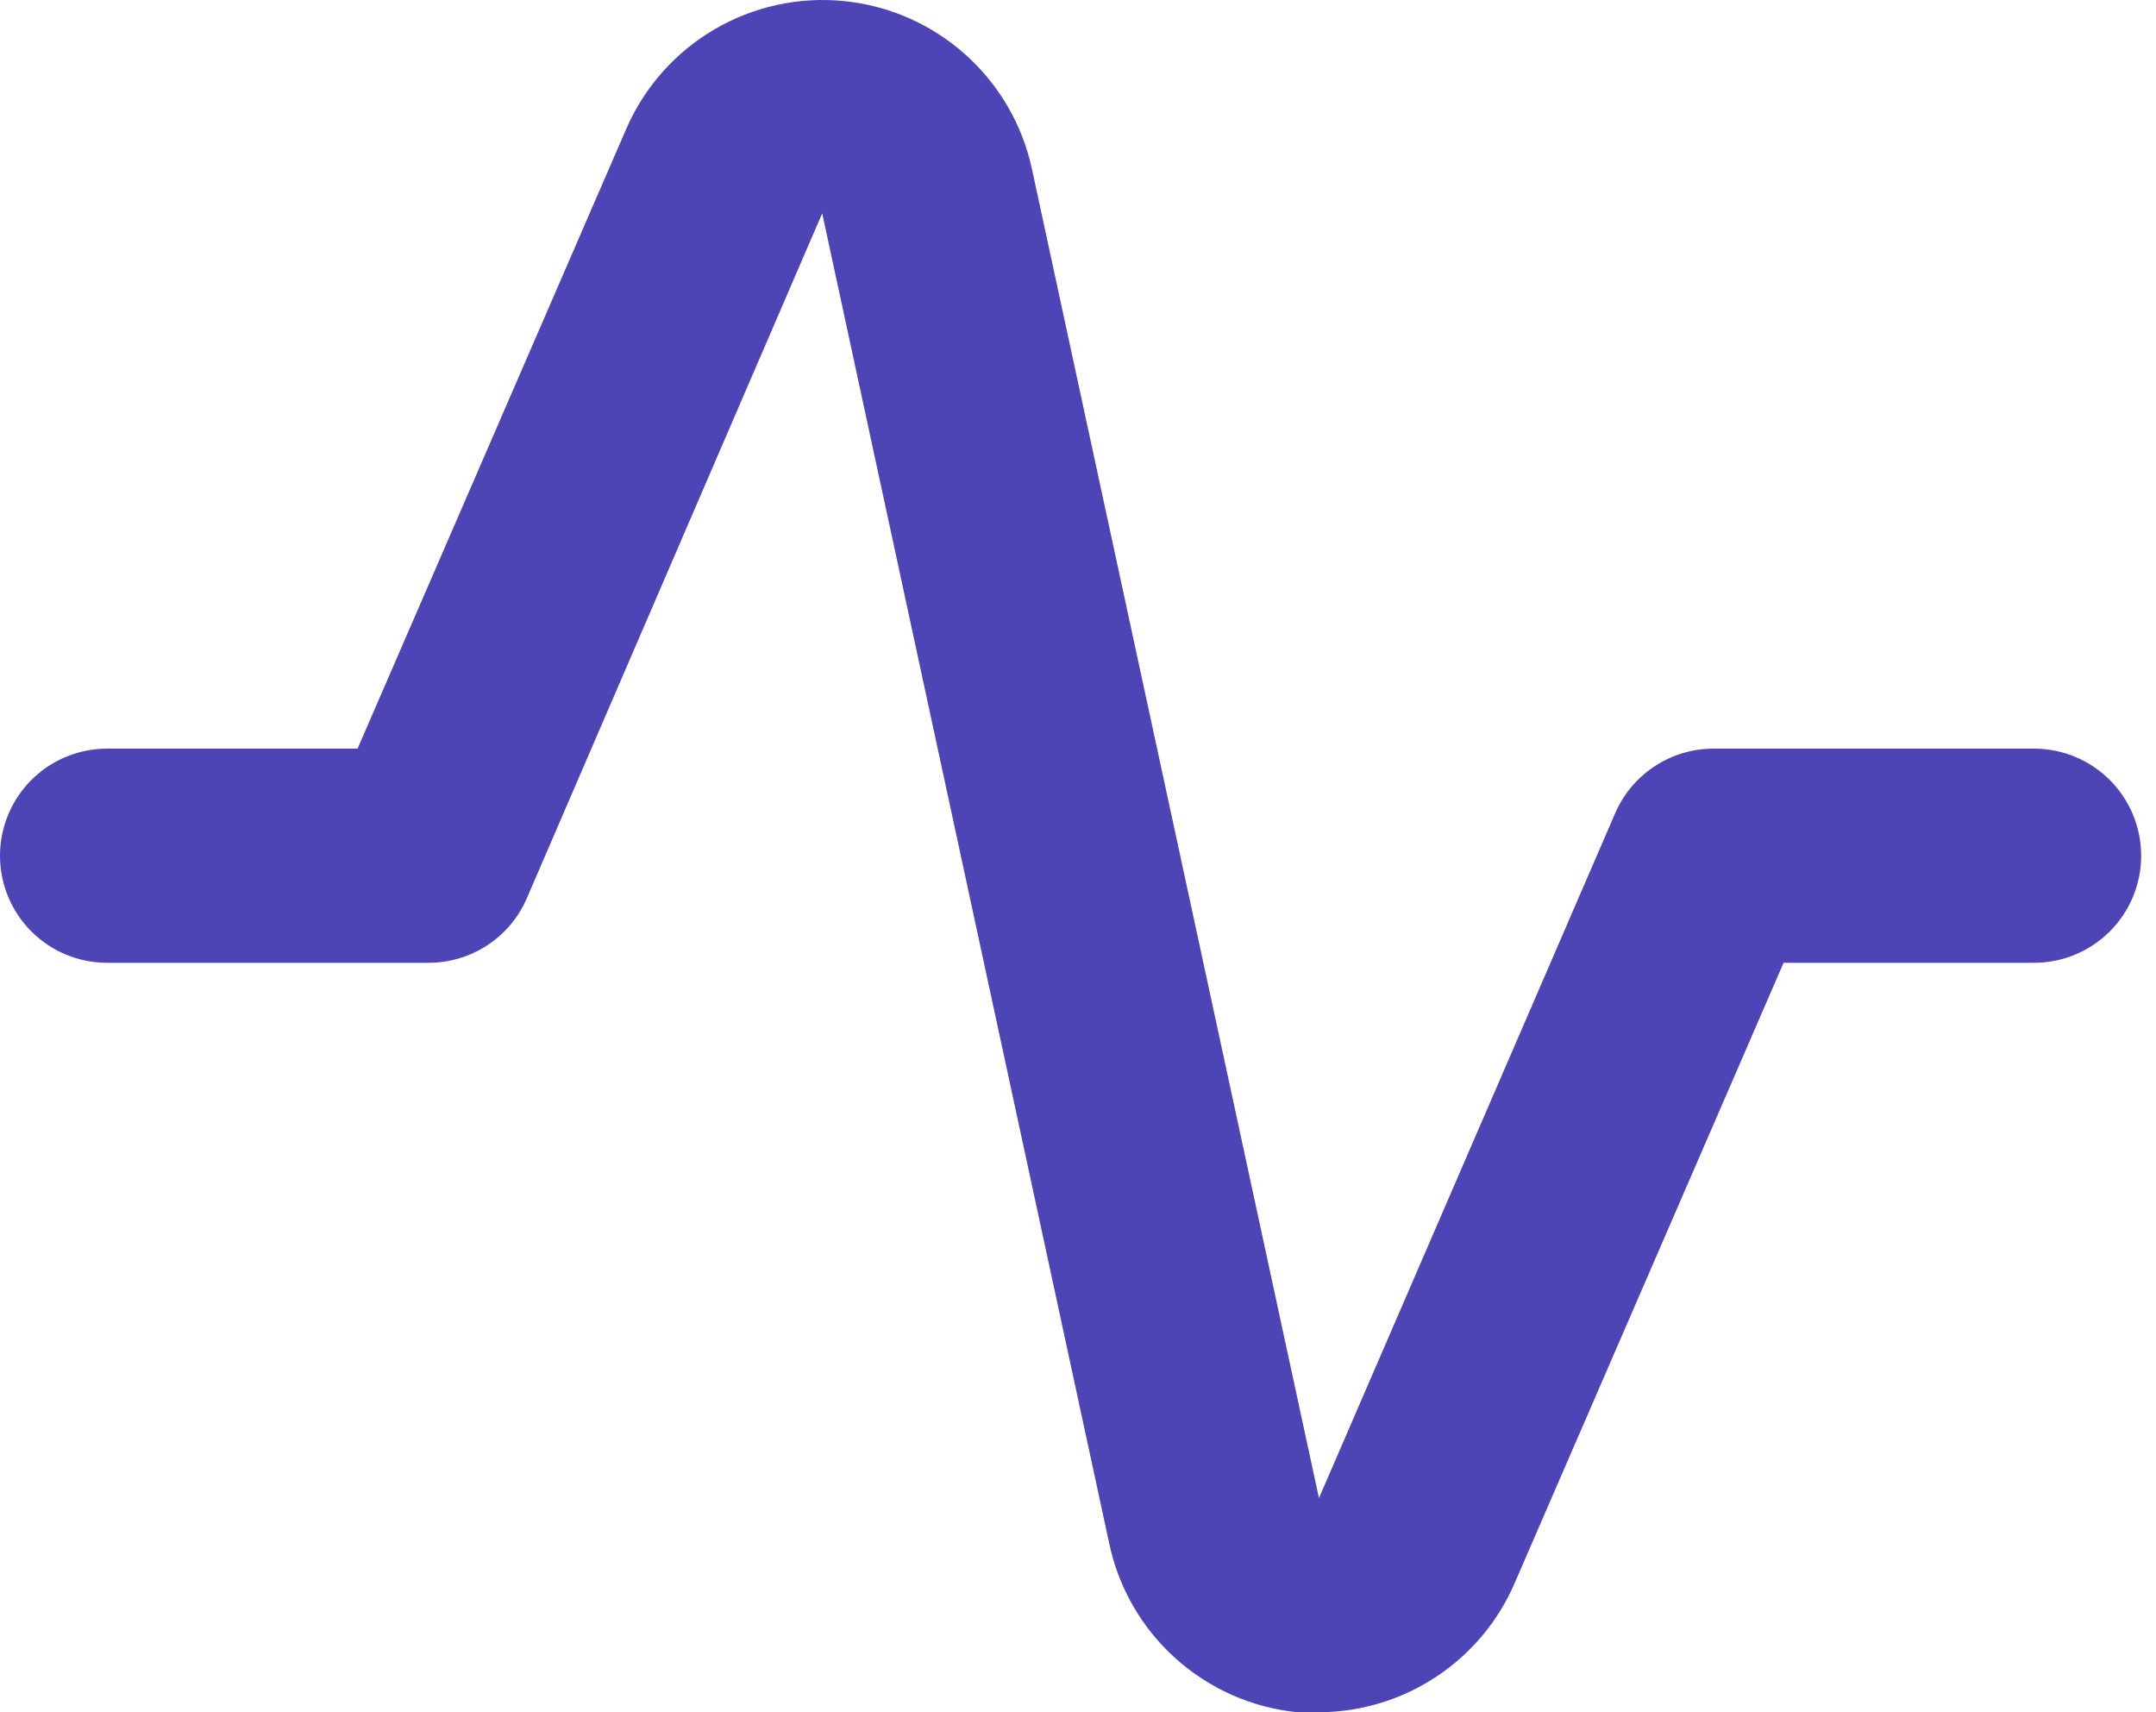 <svg width="34" height="27" viewBox="0 0 34 27" fill="none" xmlns="http://www.w3.org/2000/svg">
<path d="M20.817 27H20.462C19.748 26.929 19.074 26.632 18.54 26.152C18.006 25.673 17.638 25.035 17.491 24.332L12.966 3.364L8.306 14.169C8.175 14.471 7.957 14.728 7.681 14.908C7.405 15.088 7.083 15.183 6.753 15.182H1.688C1.241 15.182 0.811 15.004 0.494 14.687C0.178 14.371 0 13.941 0 13.494C0 13.046 0.178 12.616 0.494 12.3C0.811 11.983 1.241 11.805 1.688 11.805H5.639L9.877 2.03C10.162 1.374 10.648 0.826 11.265 0.464C11.882 0.102 12.598 -0.055 13.31 0.017C14.022 0.088 14.692 0.384 15.225 0.861C15.758 1.338 16.126 1.972 16.275 2.672L20.8 23.623L25.459 12.852C25.586 12.544 25.801 12.28 26.078 12.094C26.354 11.907 26.68 11.807 27.013 11.805H32.078C32.525 11.805 32.955 11.983 33.272 12.3C33.588 12.616 33.766 13.046 33.766 13.494C33.766 13.941 33.588 14.371 33.272 14.687C32.955 15.004 32.525 15.182 32.078 15.182H28.127L23.889 24.957C23.631 25.559 23.202 26.073 22.657 26.435C22.111 26.798 21.472 26.994 20.817 27Z" fill="#4D44B5"/>
</svg>
